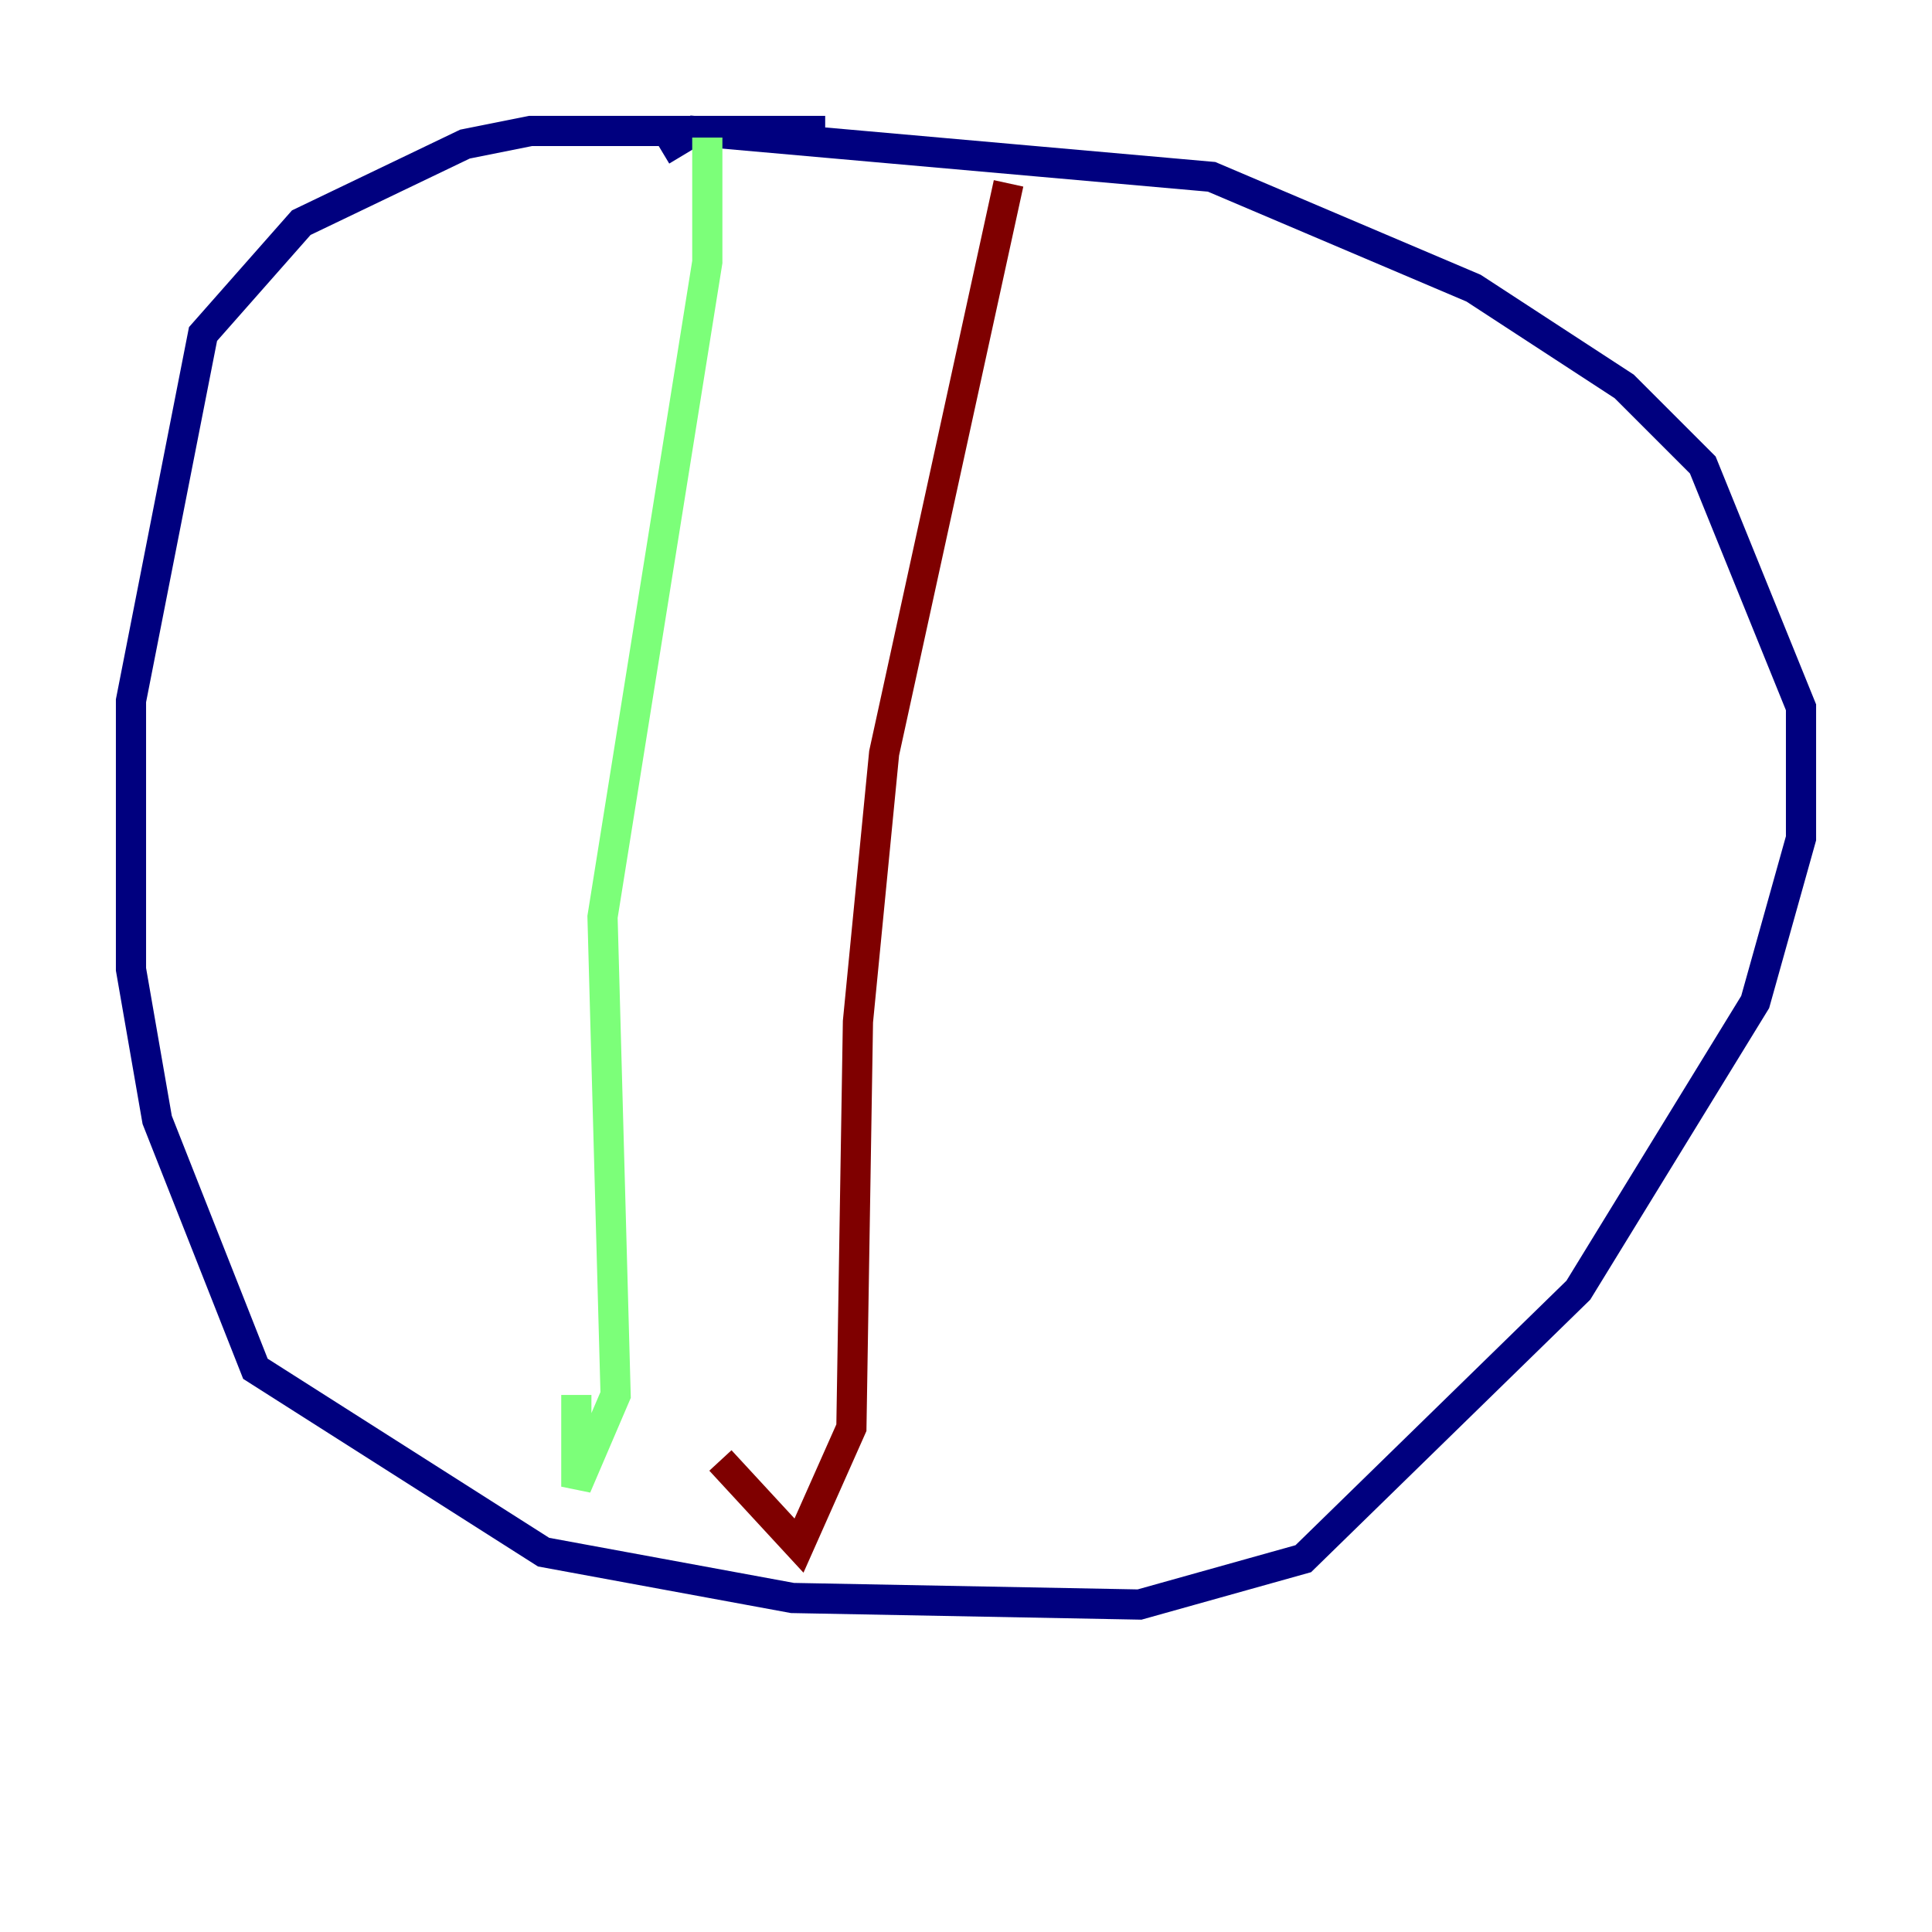 <?xml version="1.0" encoding="utf-8" ?>
<svg baseProfile="tiny" height="128" version="1.2" viewBox="0,0,128,128" width="128" xmlns="http://www.w3.org/2000/svg" xmlns:ev="http://www.w3.org/2001/xml-events" xmlns:xlink="http://www.w3.org/1999/xlink"><defs /><polyline fill="none" points="54.671,8.678 35.146,8.678 30.807,9.546 19.959,14.752 13.451,22.129 8.678,46.427 8.678,64.217 10.414,74.197 16.922,90.685 36.014,102.834 52.502,105.871 75.498,106.305 86.346,103.268 104.57,85.478 116.285,66.386 119.322,55.539 119.322,46.861 112.814,30.807 107.607,25.6 97.627,19.091 80.271,11.715 45.993,8.678 43.824,9.98" stroke="#00007f" stroke-width="2" /><polyline fill="none" points="46.861,9.112 46.861,17.356 39.919,60.746 40.786,92.42 38.183,98.495 38.183,92.42" stroke="#7cff79" stroke-width="2" /><polyline fill="none" points="66.82,12.149 58.576,49.898 56.841,67.688 56.407,94.59 52.936,102.4 47.729,96.759" stroke="#7f0000" stroke-width="2" /></svg>